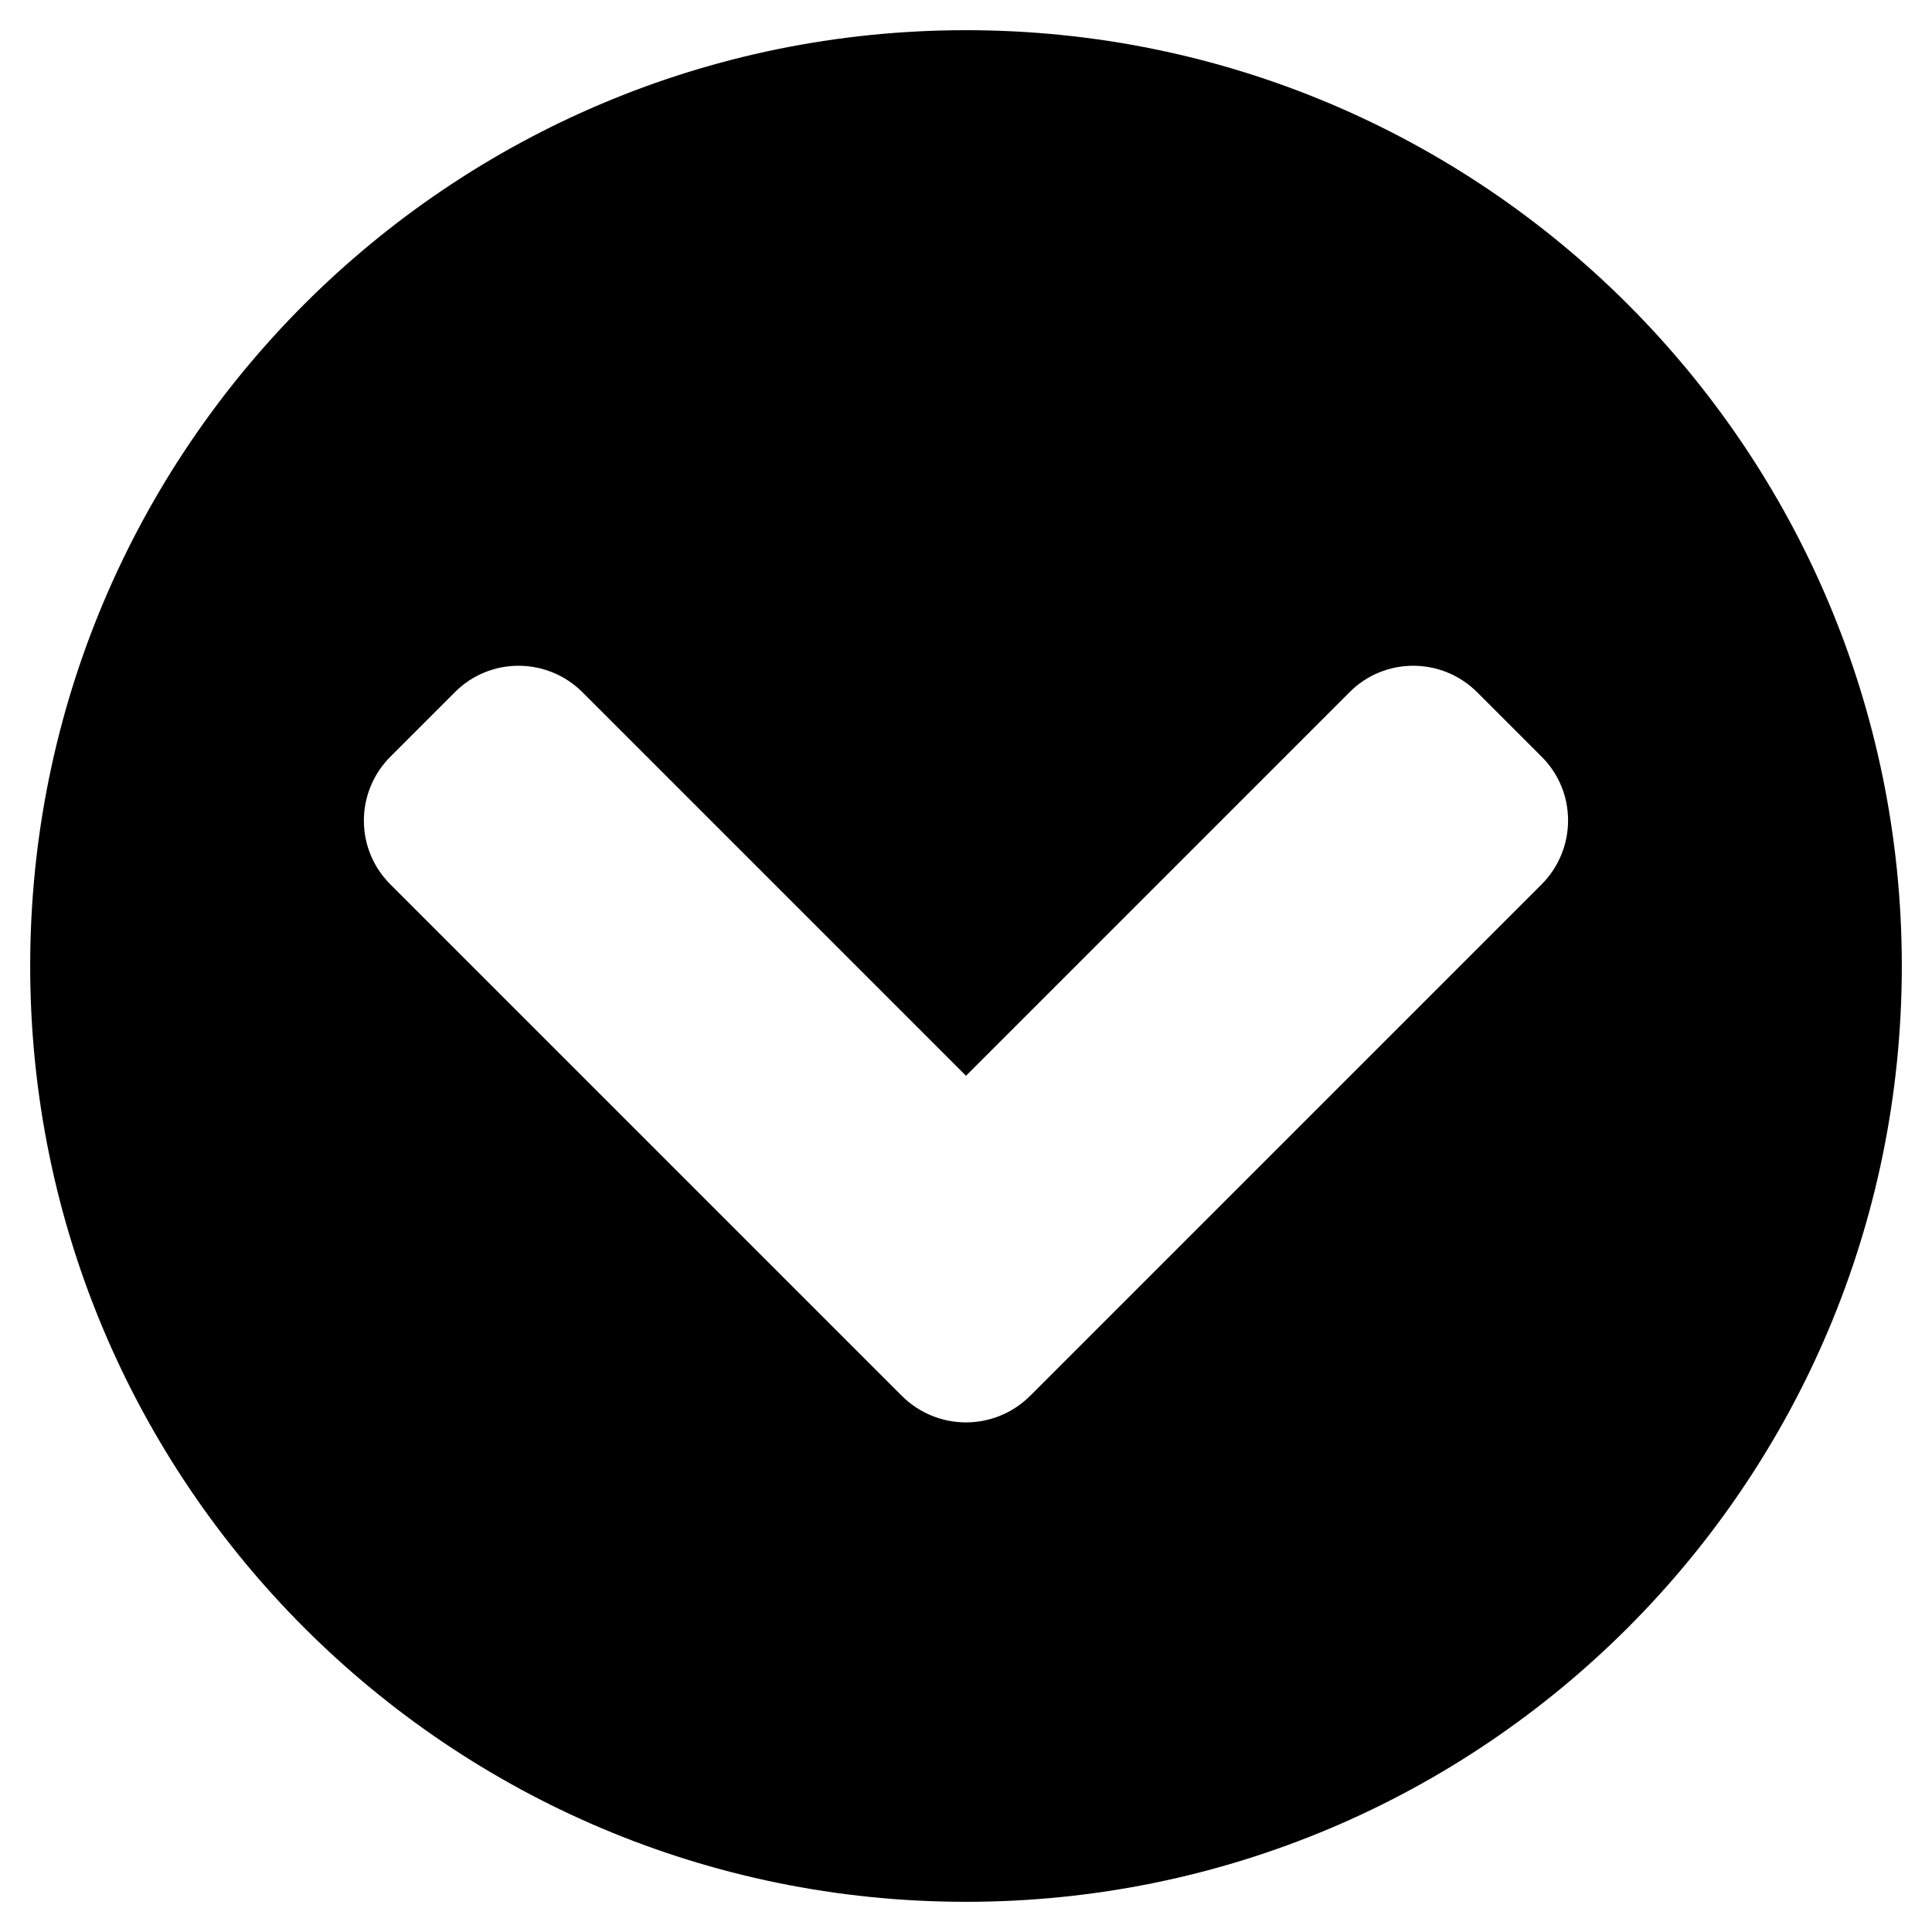 <!-- Generated by IcoMoon.io -->
<svg version="1.1" xmlns="http://www.w3.org/2000/svg" width="32" height="32" viewBox="0 0 32 32">
<title>chevron-circle-down</title>
<path d="M31.5 16c0 8.563-6.938 15.5-15.5 15.5s-15.5-6.938-15.5-15.5 6.938-15.5 15.5-15.5 15.5 6.938 15.5 15.5zM17.063 23.119l8.469-8.469c0.587-0.588 0.587-1.537 0-2.119l-1.063-1.063c-0.587-0.588-1.538-0.588-2.119 0l-6.35 6.35-6.35-6.35c-0.588-0.588-1.537-0.588-2.119 0l-1.063 1.063c-0.588 0.588-0.588 1.537 0 2.119l8.469 8.469c0.588 0.587 1.538 0.587 2.125 0z"></path>
</svg>
